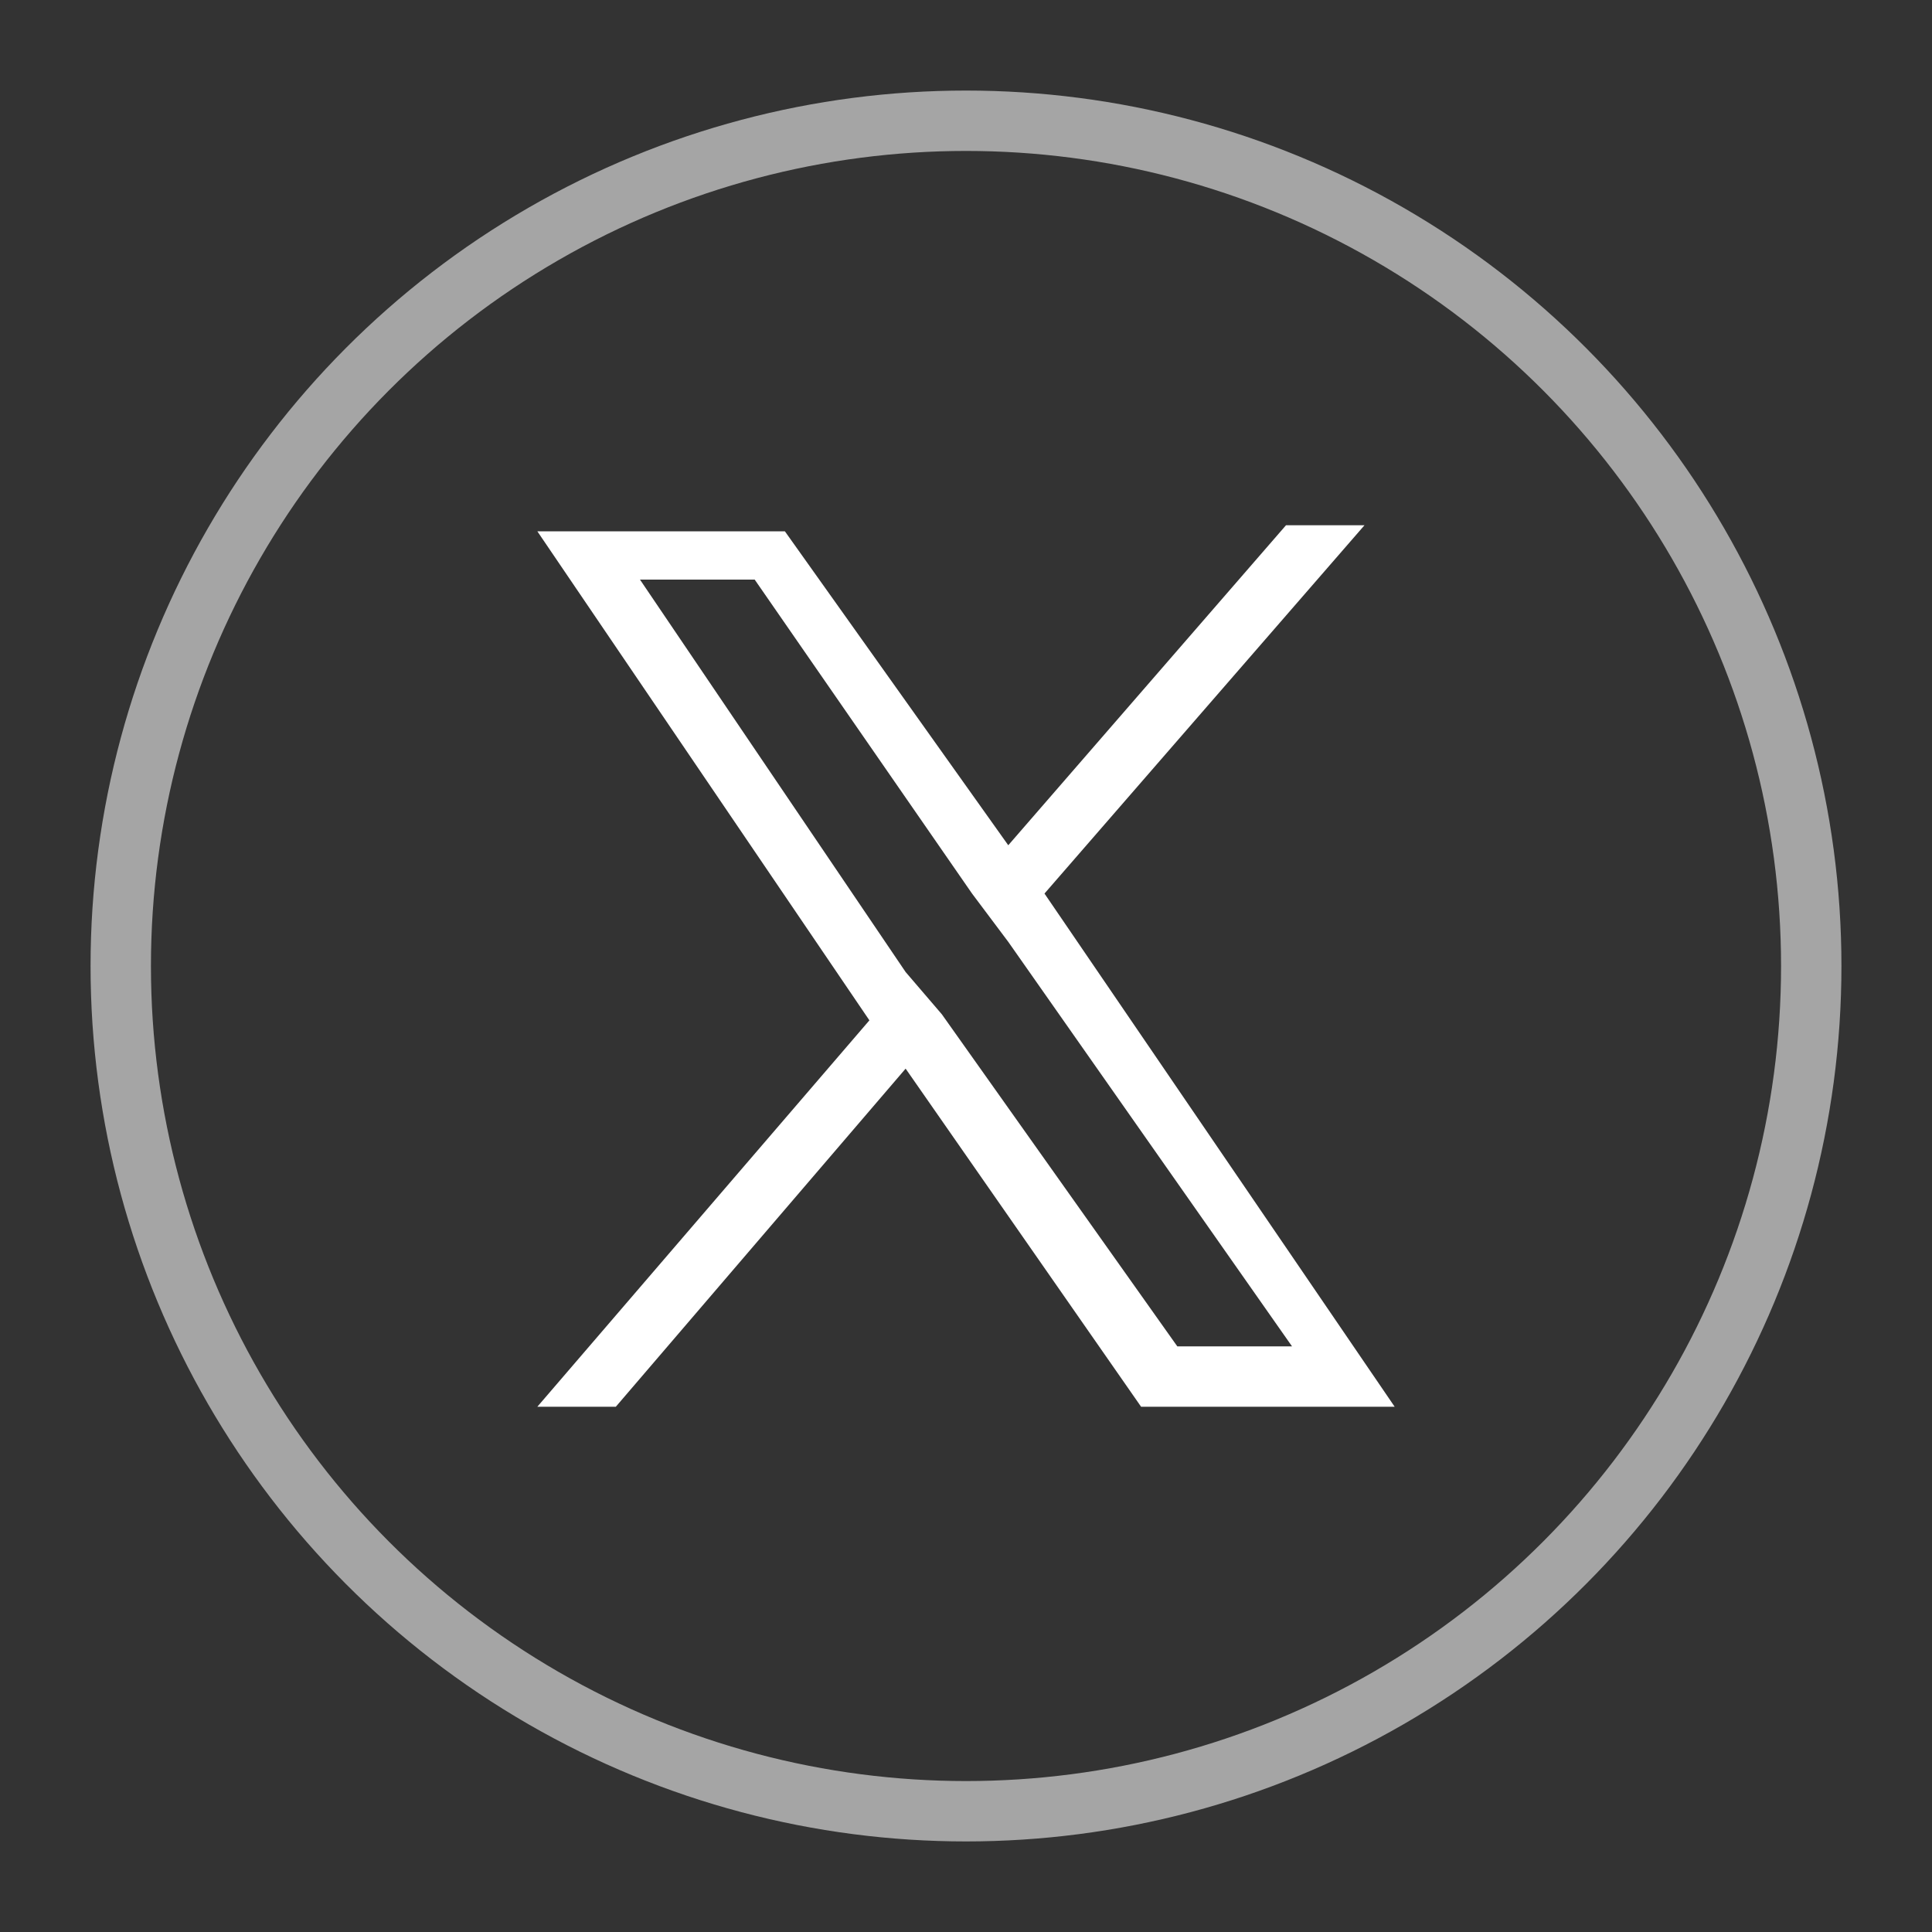 <?xml version="1.0" encoding="utf-8"?>
<!-- Generator: Adobe Illustrator 28.0.0, SVG Export Plug-In . SVG Version: 6.00 Build 0)  -->
<svg version="1.1" id="レイヤー_1" xmlns="http://www.w3.org/2000/svg" xmlns:xlink="http://www.w3.org/1999/xlink" x="0px"
	 y="0px" width="32px" height="32px" viewBox="0 0 32 32" style="enable-background:new 0 0 32 32;" xml:space="preserve">
<rect x="0" y="0" width="32" height="32" fill="#333333" stroke="none"/>
<style type="text/css">
	.st0{opacity:0.56;fill:none;stroke:#FFFFFF;enable-background:new    ;}
	.st1{fill:#FFFFFF;}
</style>
<g id="Symbols_00000052096445222239855790000006166790478808239533_">
	
		<g id="contents_x2F_footer2-dark_00000114760335260542697220000004855007745480701617_" transform="translate(-146, -275)">
		<g id="Group-14_00000165944293696008433160000007344721422463862146_" transform="translate(40, 277)">
			<g id="Group-13_00000073702132374901076050000017505112077428951199_" transform="translate(108, 0)">
				<circle id="Oval-3_00000048463597942208944150000006121066368518910856_" class="st0" cx="14" cy="14" r="14"/>
				<path class="st1" d="M15.3,12.8l5.3-6.1h-1.3l-4.6,5.3L11,6.8H6.9l5.5,8.1l-5.5,6.4h1.3l4.8-5.6l3.9,5.6h4.2L15.3,12.8
					L15.3,12.8z M13.6,14.8L13,14.1L8.6,7.6h1.9l3.6,5.2l0.6,0.8l4.7,6.7h-1.9L13.6,14.8L13.6,14.8z"/>
			</g>
		</g>
	</g>
</g>
</svg>
